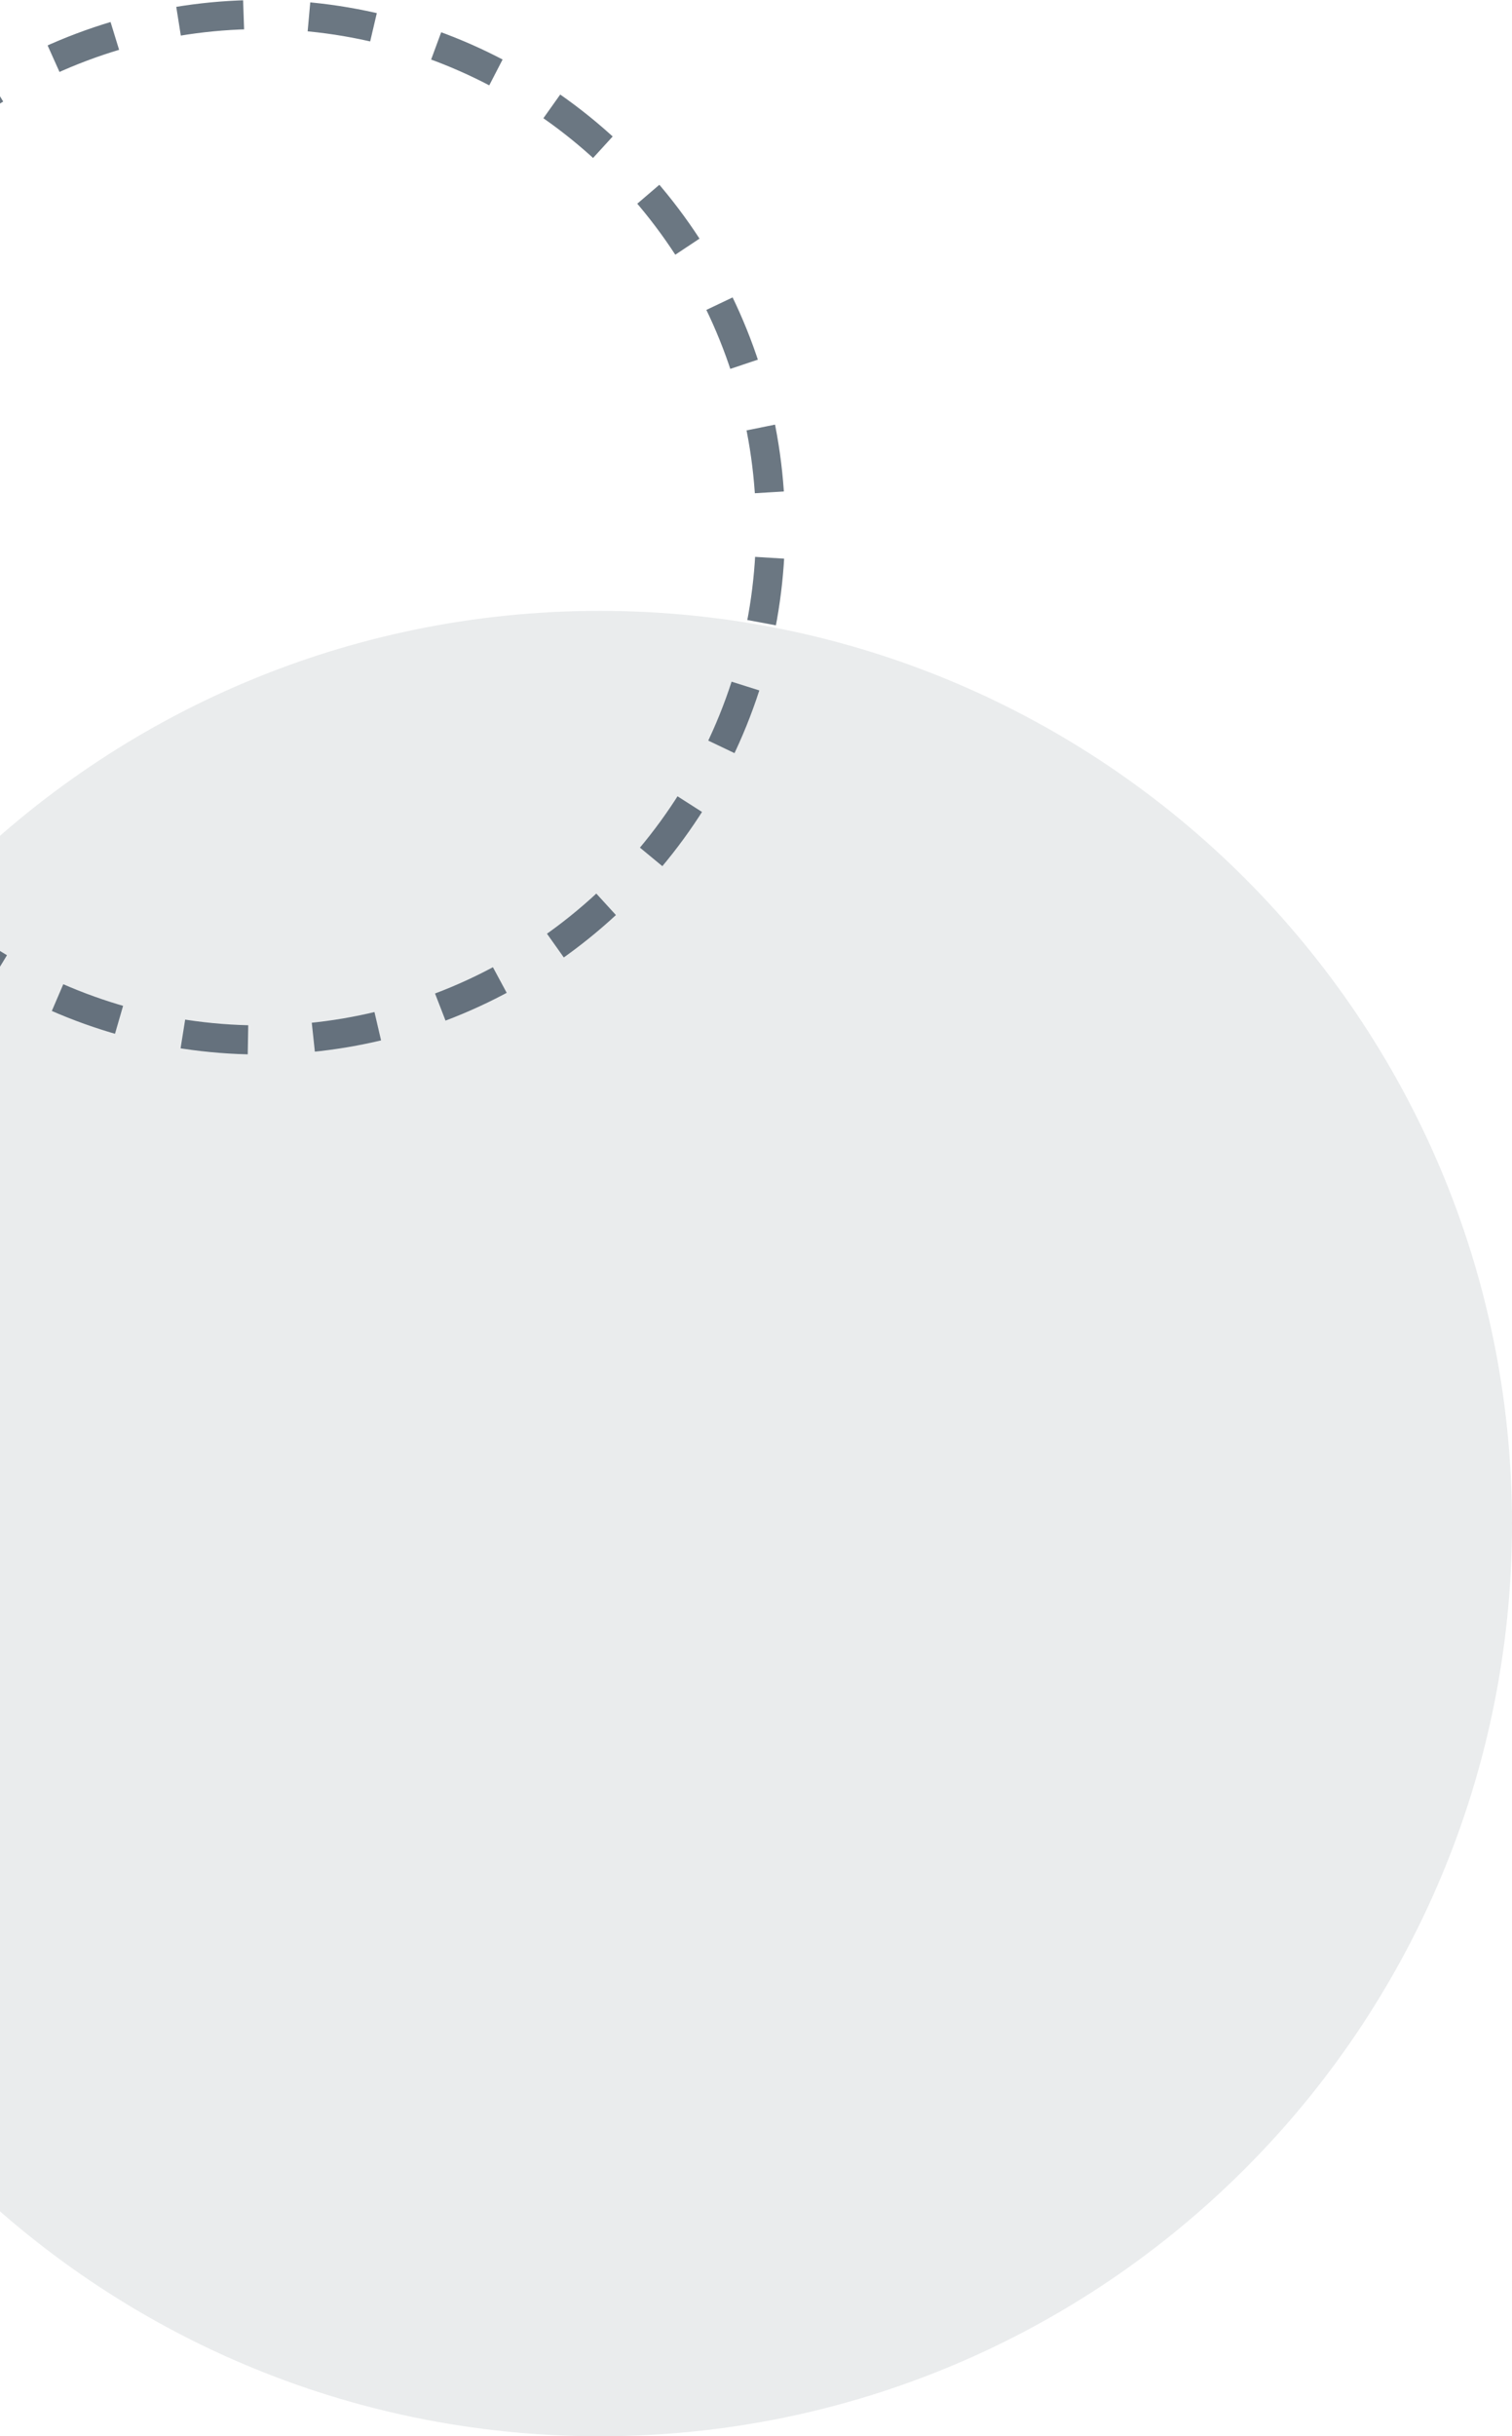<svg width="208" height="335" viewBox="0 0 208 335" fill="none" xmlns="http://www.w3.org/2000/svg">
<path opacity="0.1" d="M82.5 335C151.812 335 208 278.812 208 209.5C208 140.188 151.812 84 82.5 84C13.188 84 -43 140.188 -43 209.5C-43 278.812 13.188 335 82.5 335Z" fill="#2D3E4E"/>
<path opacity="0.7" d="M-7.954 17.425C2.369 9.135 14.812 3.944 27.943 2.448C41.073 0.953 54.357 3.215 66.264 8.973C78.172 14.731 88.219 23.751 95.249 34.995C102.279 46.24 106.005 59.25 106 72.529C105.994 85.808 102.257 98.816 95.218 110.054C88.179 121.293 78.124 130.305 66.212 136.053C54.299 141.801 41.014 144.051 27.884 142.545C14.755 141.039 2.316 135.837 -8 127.538" stroke="#2D3E4E" stroke-width="4" stroke-miterlimit="10" stroke-dasharray="9 9"/>
</svg>
